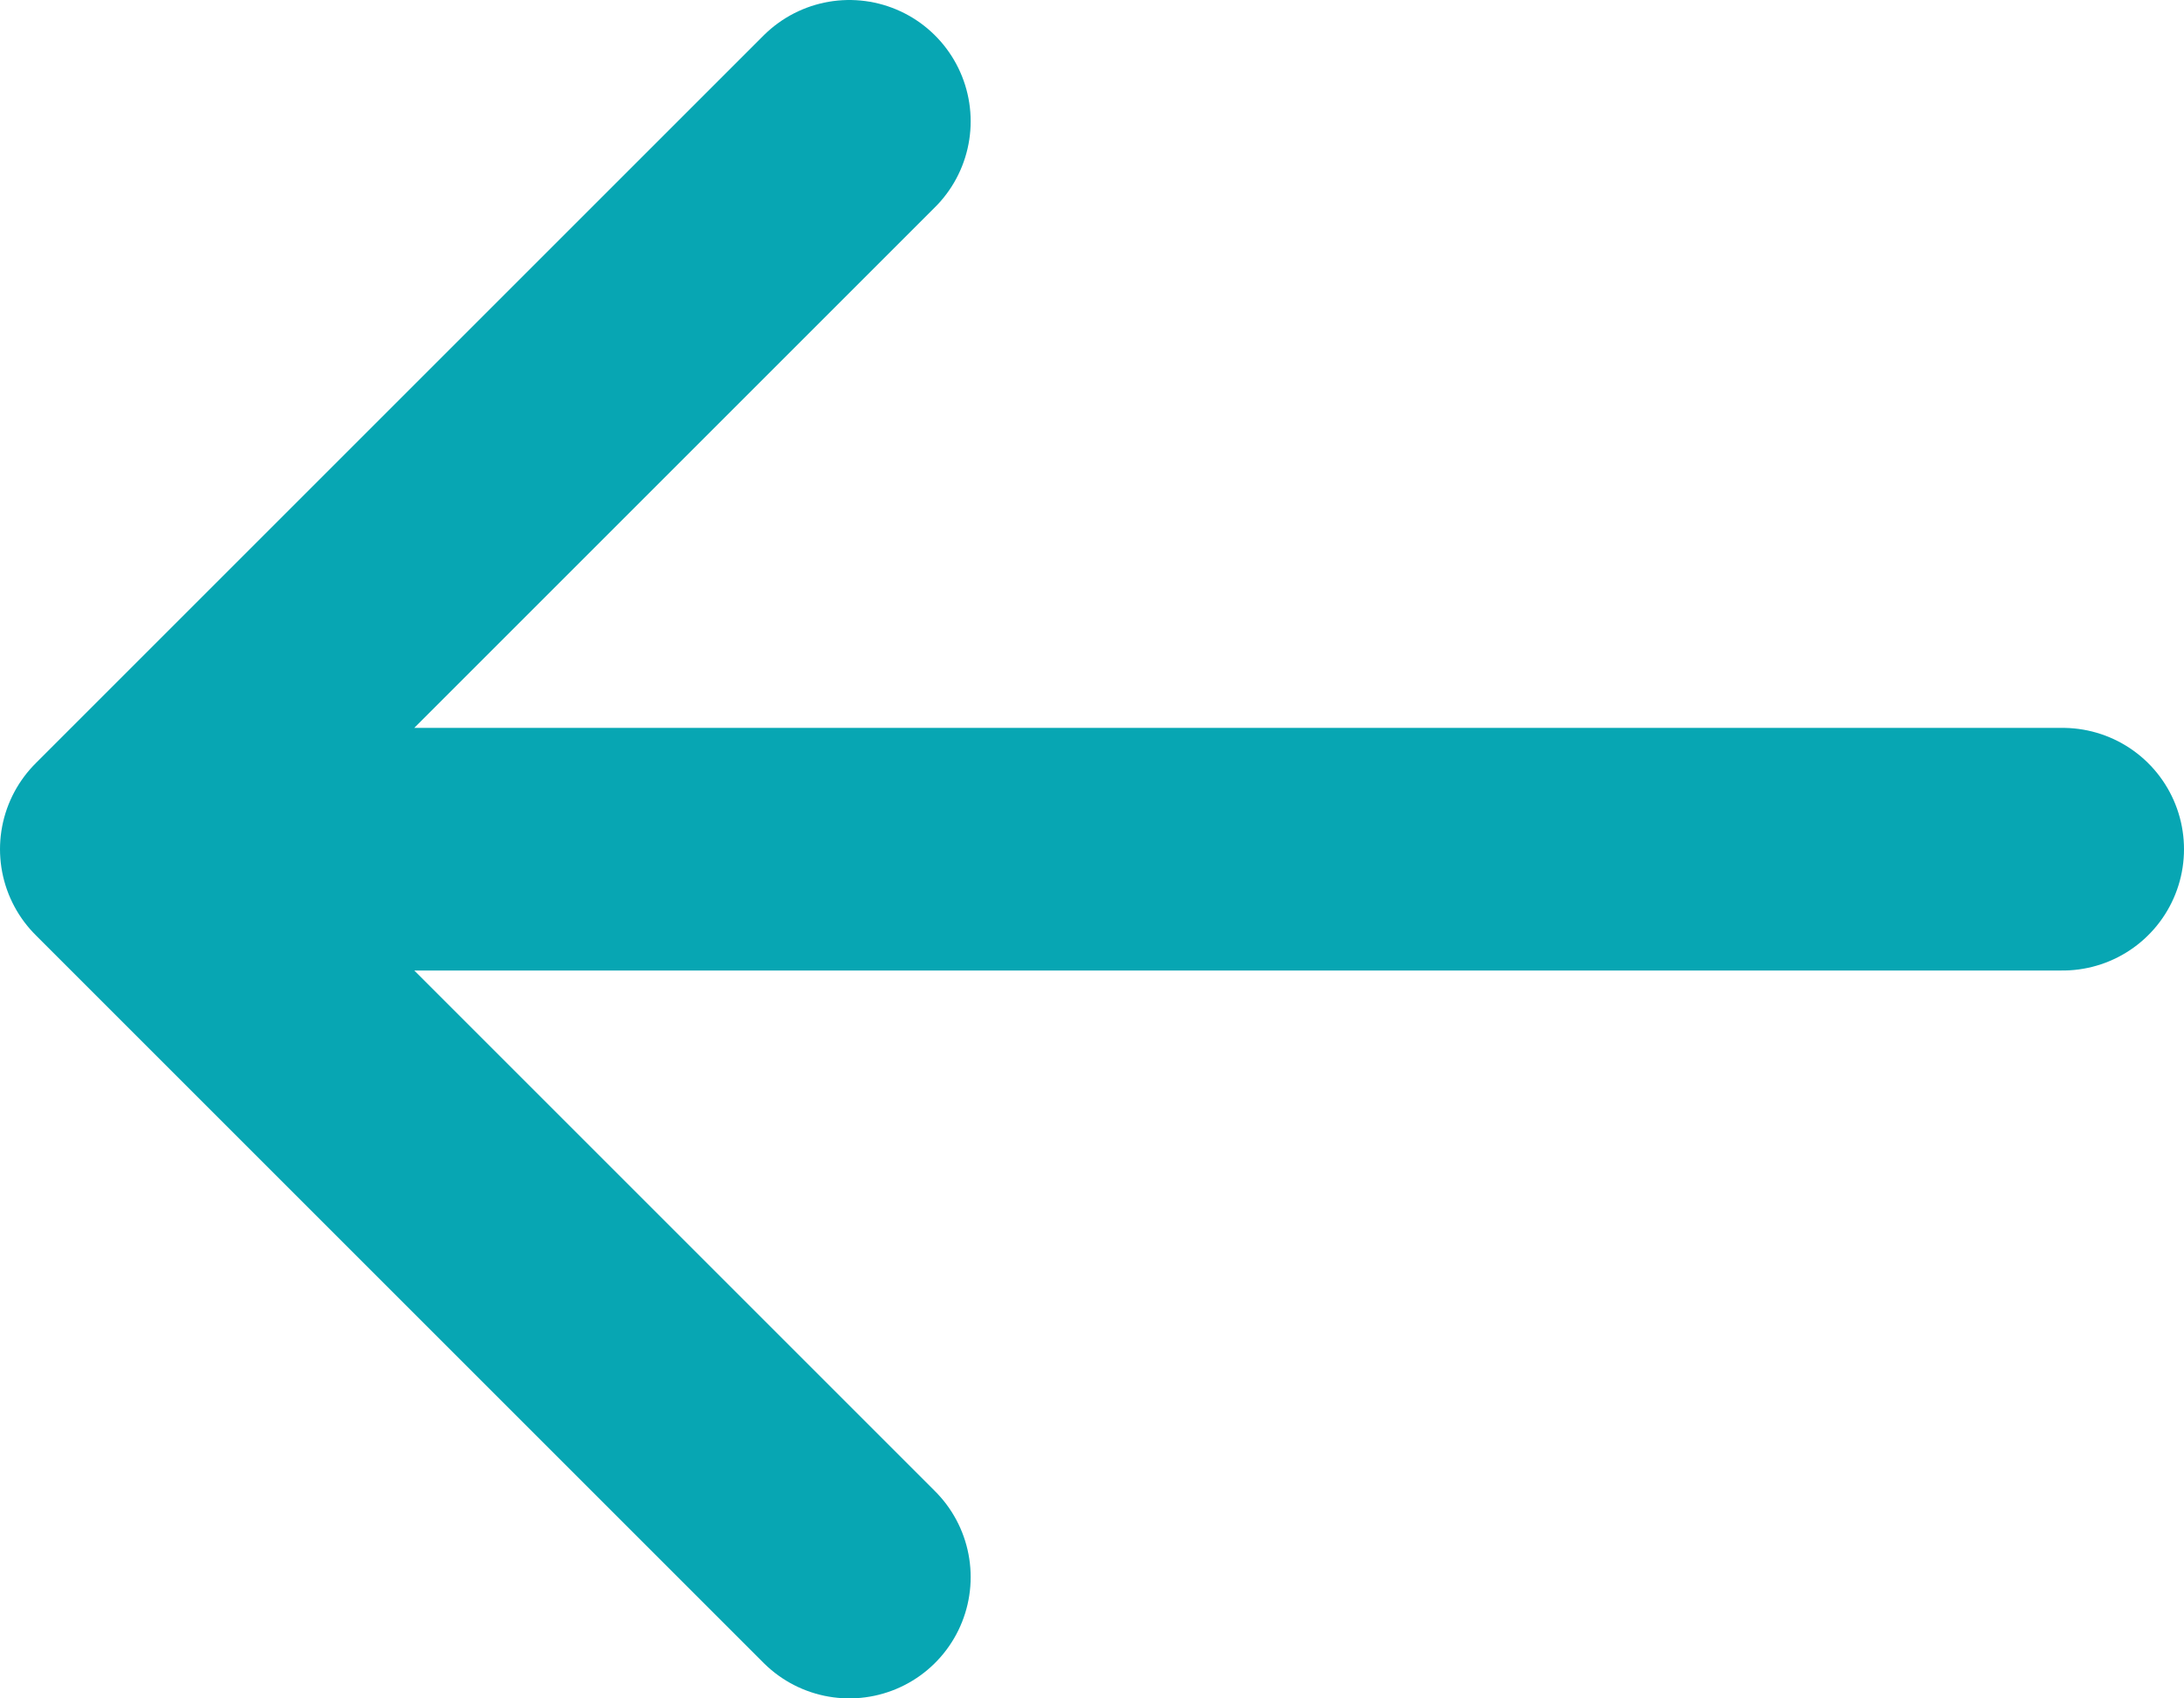 <svg xmlns="http://www.w3.org/2000/svg" xmlns:xlink="http://www.w3.org/1999/xlink" width="36" height="28" version="1.1" viewBox="0 0 36 28"><title>Elements/Arrows/Normal/nArrowRight</title><desc>Created with Sketch.</desc><g id="Comics-page" fill="none" fill-rule="evenodd" stroke="none" stroke-linecap="round" stroke-linejoin="round" stroke-width="1"><g id="Desktop" stroke="#07A6B3" transform="translate(-301, -466)"><g id="Group" transform="translate(275, 436)"><g id="Elements/Arrows/Normal/nArrowLeft" transform="translate(16, 16)"><g id="arrow.big.left" transform="translate(28, 28) scale(-1, 1) translate(-28, -28)"><path id="color" stroke-width="4" d="M42,28 L12,28 M44,28 L32,16 M44,28 L32,40"/></g></g></g></g></g></svg>